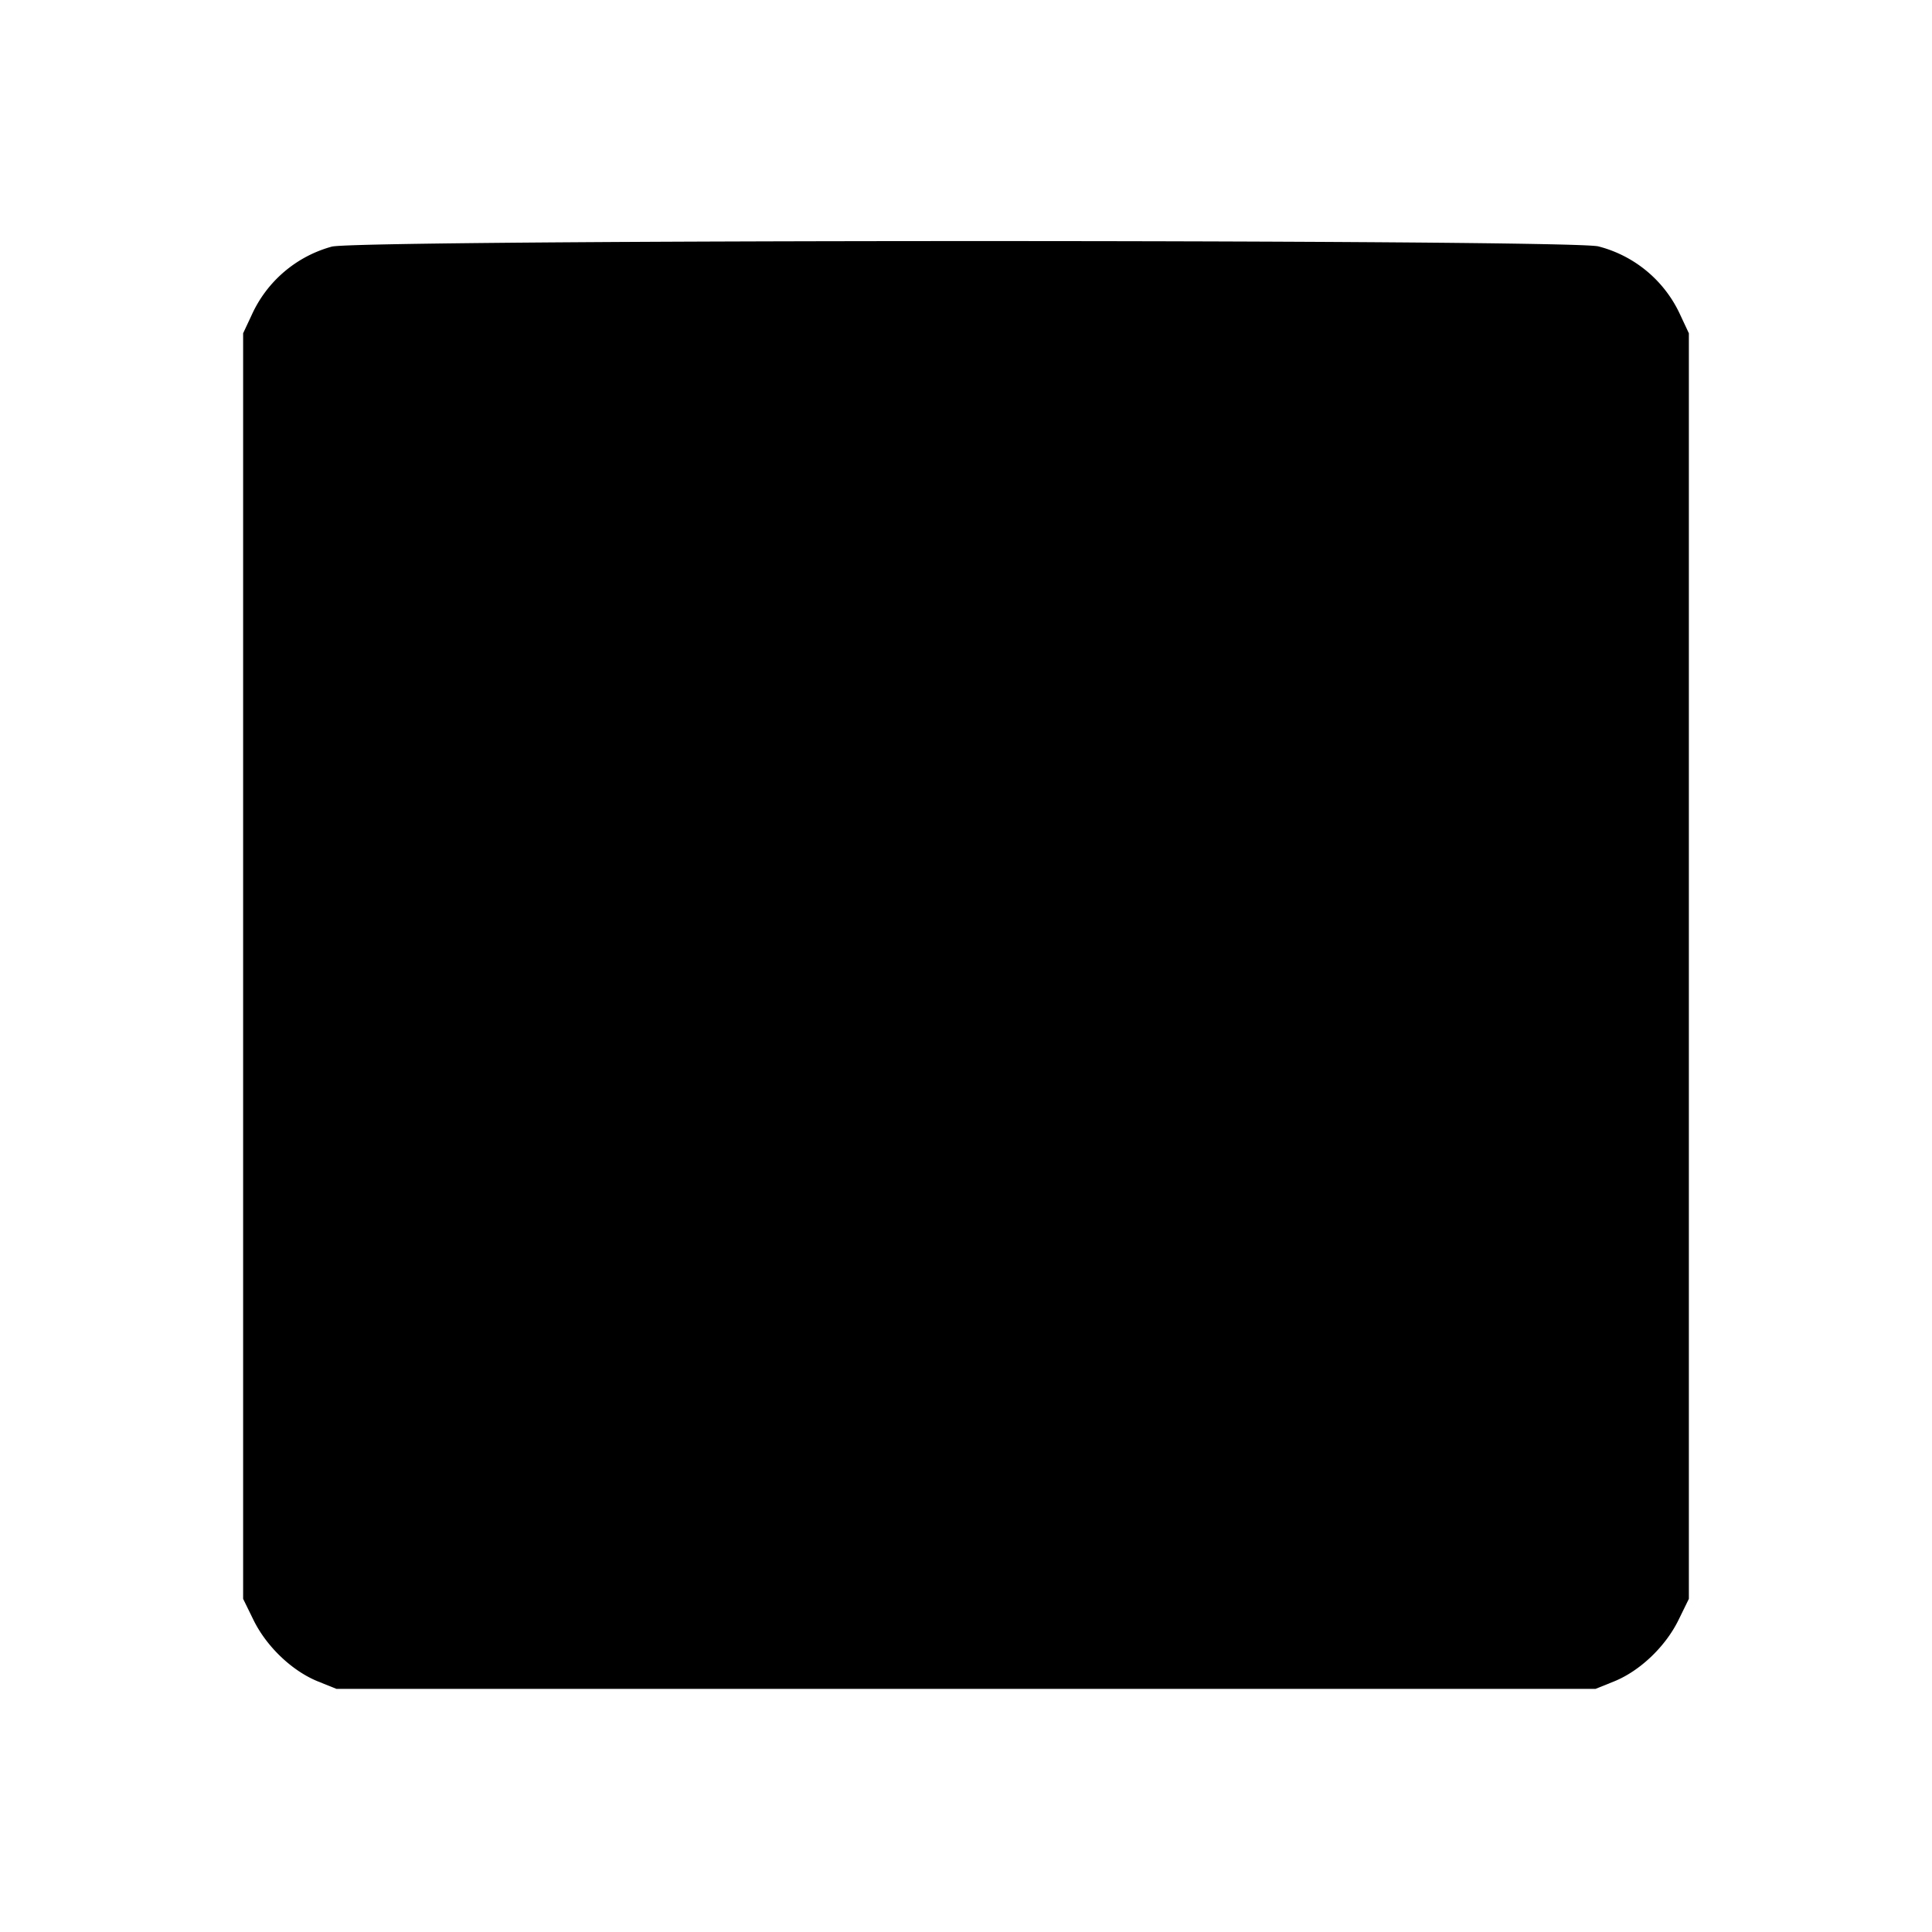 <svg xmlns="http://www.w3.org/2000/svg" viewBox="0 0 32 32">
  <path fill-rule="evenodd" d="M5.495 4.085a2.05 2.05 0 0 0-1.326 1.132l-.142.303v20.962l.174.355c.217.439.638.84 1.066 1.013l.306.123h20.854l.306-.123c.428-.173.849-.574 1.066-1.013l.174-.355V5.52l-.142-.303a2.05 2.05 0 0 0-1.357-1.136c-.461-.12-20.532-.116-20.979.004"/>
</svg>
